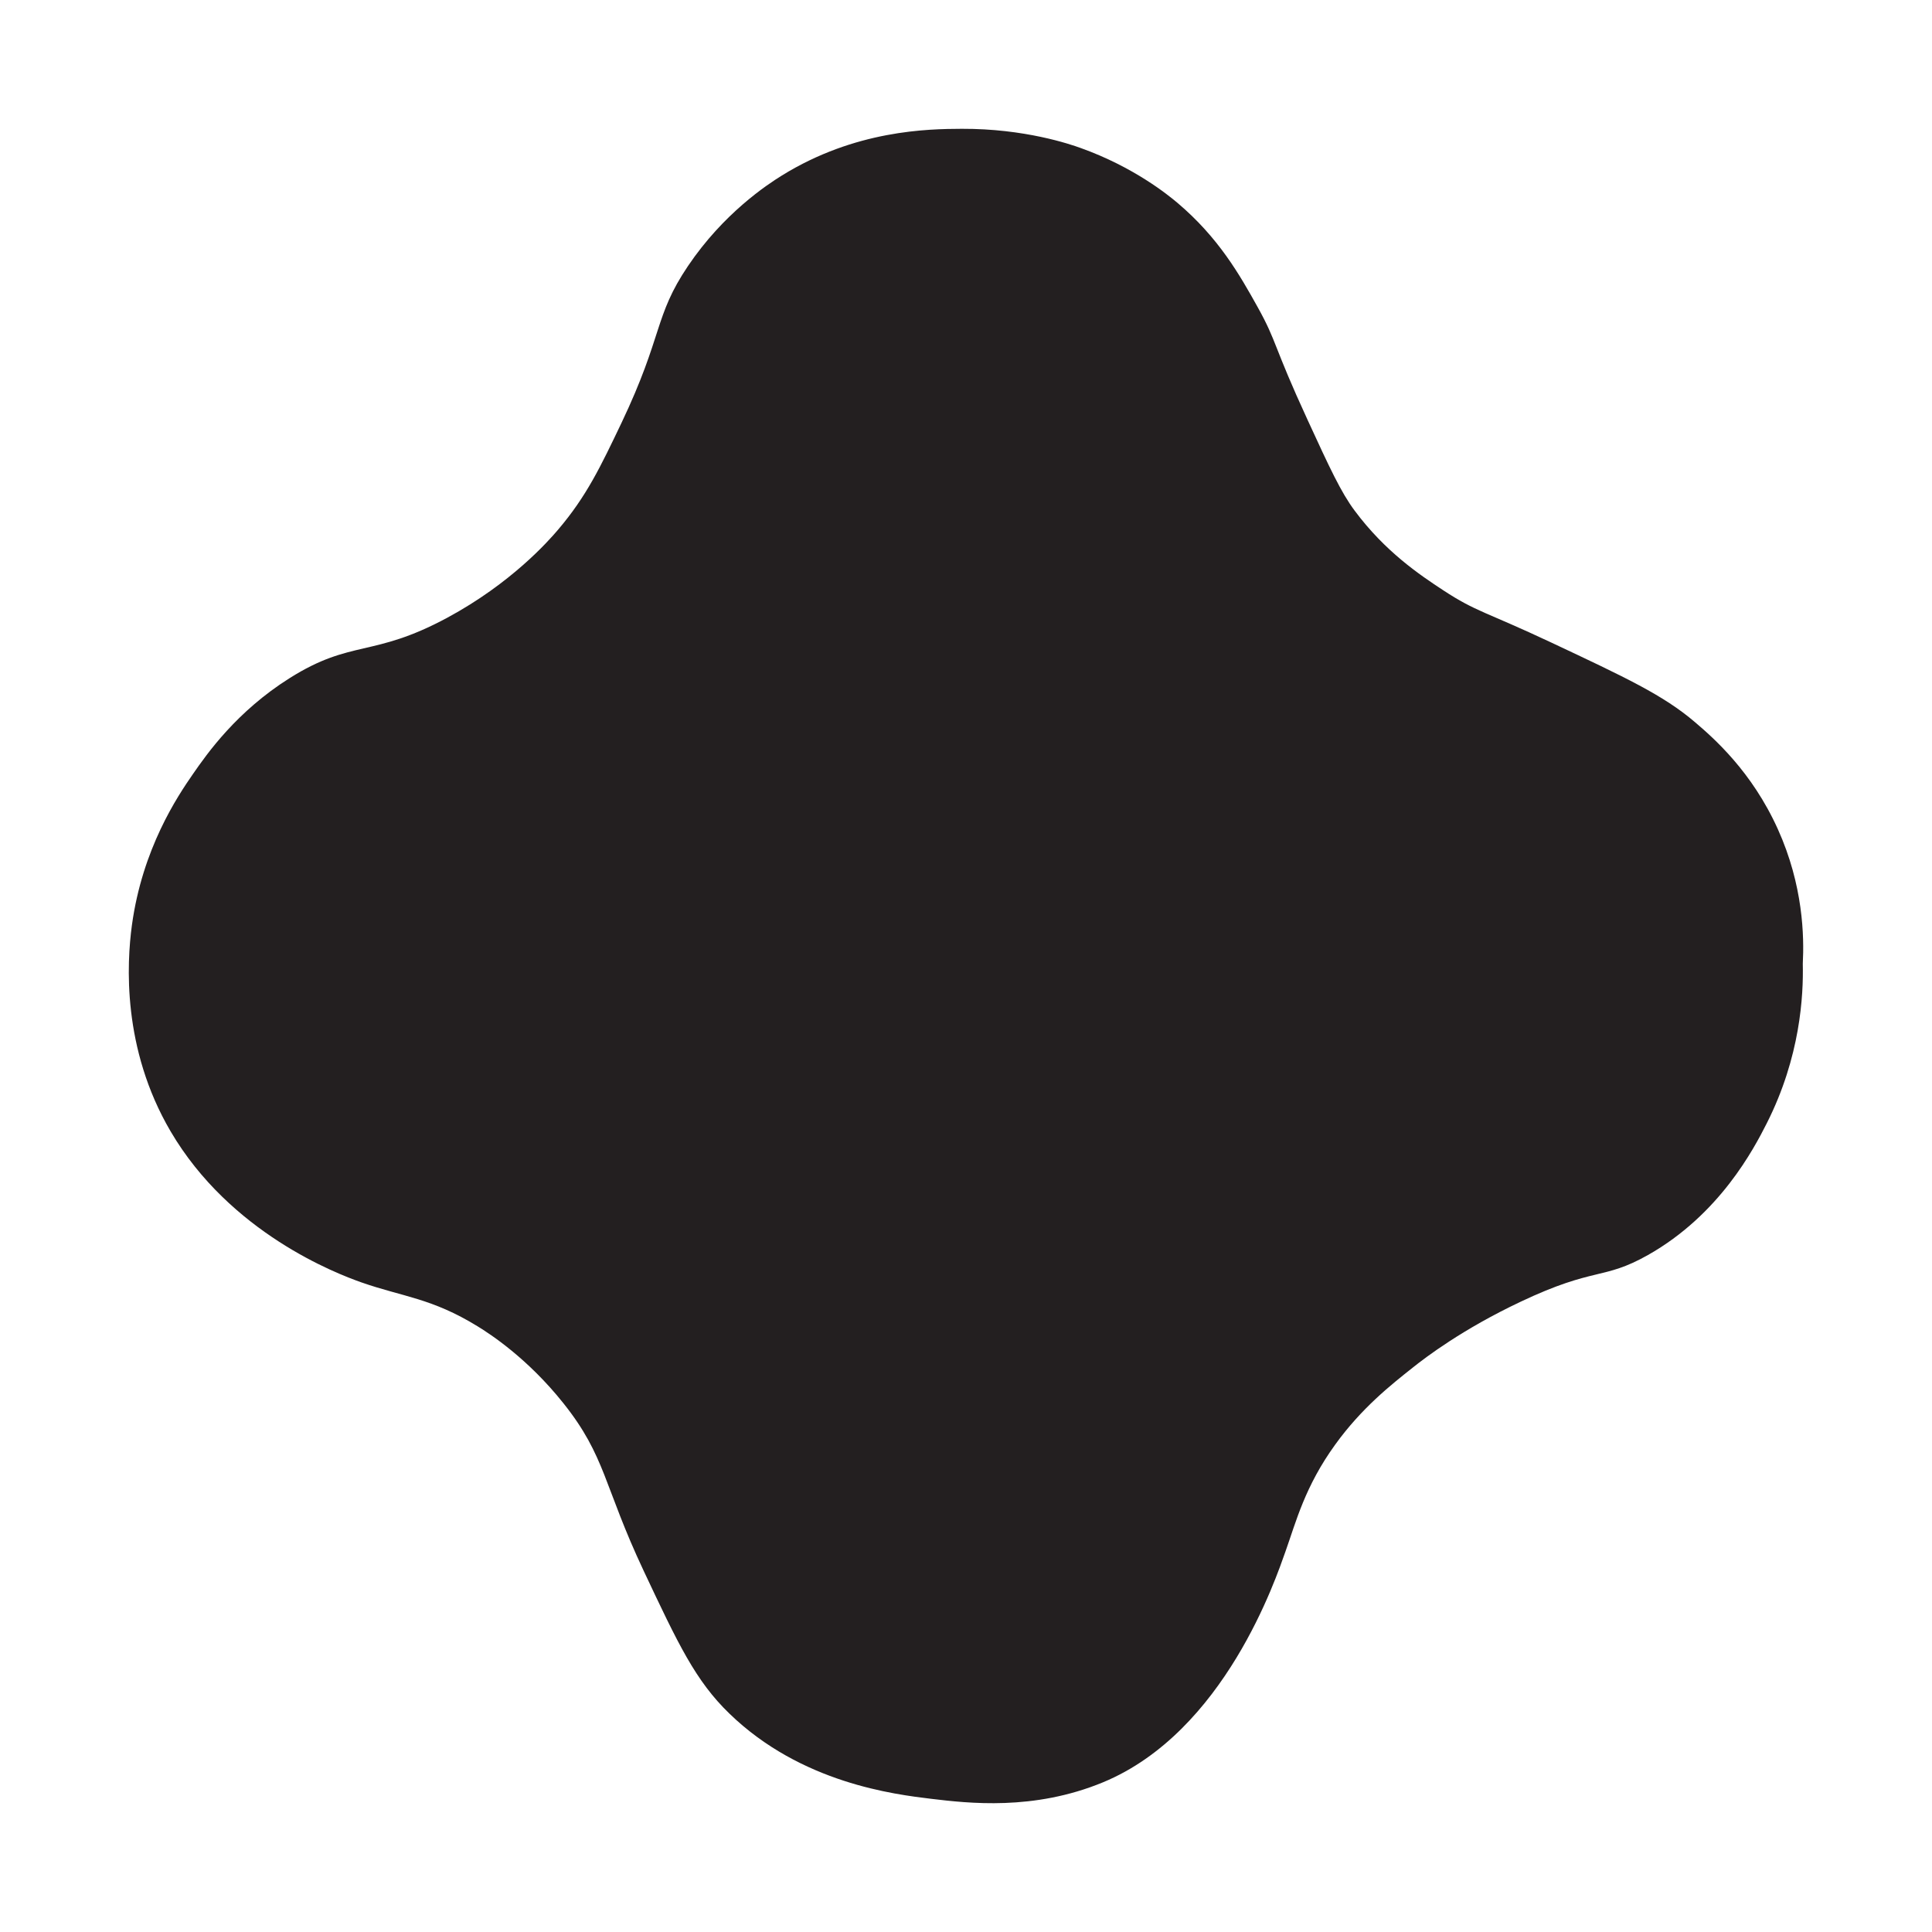 <svg width="90" height="90" viewBox="0 0 90 90" fill="none" xmlns="http://www.w3.org/2000/svg">
<path d="M83.981 44.896C84.047 43.623 84.003 41.246 82.82 38.627C81.603 35.927 79.812 34.368 78.955 33.638C77.49 32.386 75.743 31.568 72.254 29.927C69.196 28.489 68.765 28.506 67.228 27.495C66.15 26.787 64.53 25.706 63.103 23.785C62.468 22.934 61.942 21.798 60.914 19.564C59.294 16.051 59.498 15.946 58.592 14.316C57.746 12.796 56.767 11.072 54.854 9.453C54.417 9.085 52.825 7.784 50.343 6.895C49.856 6.719 47.733 5.989 44.803 6C43.21 6.006 39.843 6.061 36.426 8.174C35.735 8.602 33.706 9.936 32.047 12.395C30.466 14.739 30.897 15.611 28.956 19.69C27.978 21.737 27.326 23.115 25.993 24.68C25.551 25.201 23.82 27.166 20.84 28.774C17.357 30.652 16.384 29.768 13.492 31.59C11.032 33.138 9.655 35.092 8.98 36.069C8.273 37.09 6.631 39.528 6.144 43.106C5.906 44.863 5.68 48.837 7.946 52.701C10.722 57.433 15.665 59.327 16.837 59.739C18.761 60.414 20.099 60.463 22.25 61.786C22.83 62.143 24.578 63.273 26.247 65.37C28.221 67.846 28.111 69.196 29.985 73.176C31.594 76.59 32.396 78.297 33.982 79.829C37.333 83.073 41.673 83.589 43.387 83.797C45.101 84 48.148 84.363 51.377 83.029C57.06 80.679 59.449 73.489 59.88 72.281C60.378 70.881 60.787 69.246 62.202 67.291C63.43 65.59 64.795 64.514 65.813 63.707C66.404 63.235 68.129 61.918 70.838 60.639C74.305 58.997 74.665 59.651 76.766 58.465C80.111 56.577 81.708 53.503 82.305 52.323C83.87 49.227 84.014 46.373 83.981 44.901V44.896Z" fill="#231F20"/>
</svg>
